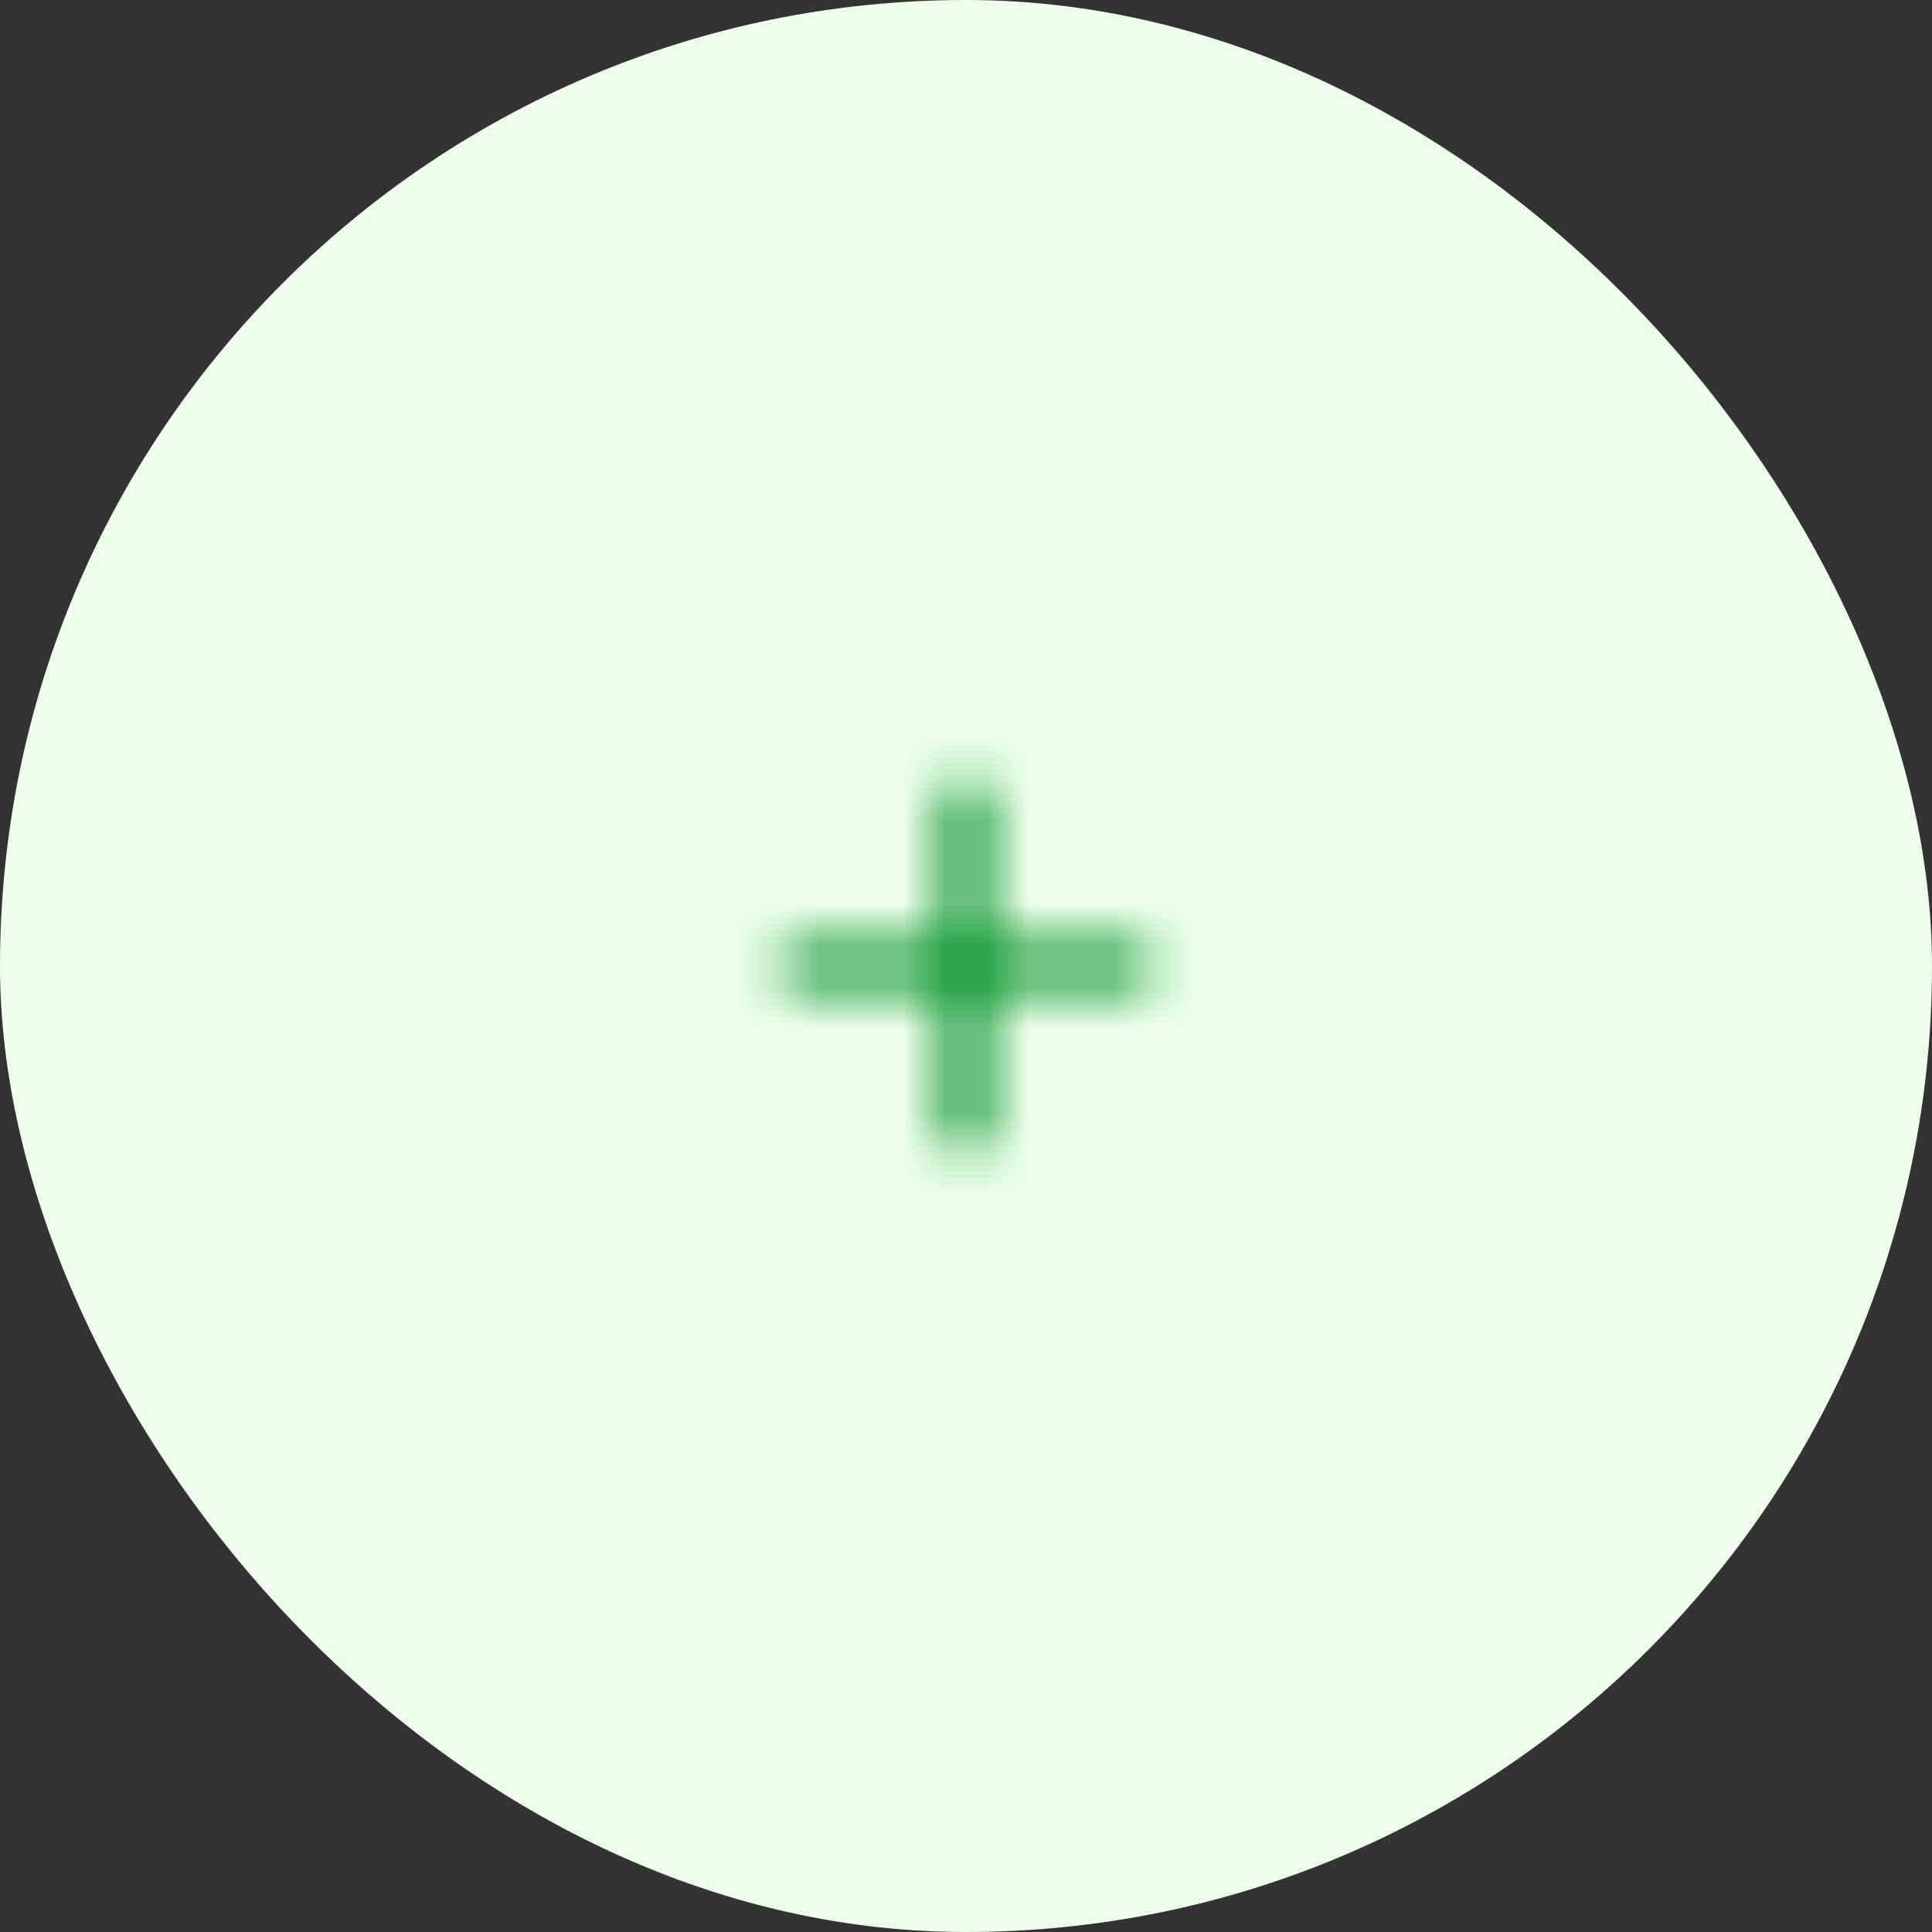 <svg width="46" height="46" viewBox="0 0 46 46" fill="none" xmlns="http://www.w3.org/2000/svg">
<rect x="0" y="0" width="46" height="46" fill="#333333" stroke="none"/>
<rect width="46" height="46" rx="23" fill="#EDFFEB"/>
<mask id="mask0_2_12674" style="mask-type:alpha" maskUnits="userSpaceOnUse" x="14" y="14" width="18" height="18">
<path fill-rule="evenodd" clip-rule="evenodd" d="M23 18.5C23.311 18.5 23.562 18.752 23.562 19.062V22.438H26.938C27.248 22.438 27.5 22.689 27.5 23C27.5 23.311 27.248 23.562 26.938 23.562H23.562V26.938C23.562 27.248 23.311 27.5 23 27.5C22.689 27.5 22.438 27.248 22.438 26.938V23.562H19.062C18.752 23.562 18.5 23.311 18.5 23C18.5 22.689 18.752 22.438 19.062 22.438H22.438V19.062C22.438 18.752 22.689 18.5 23 18.5Z" fill="black"/>
</mask>
<g mask="url(#mask0_2_12674)">
<rect x="14" y="14" width="18" height="18" fill="#009026"/>
</g>
</svg>
